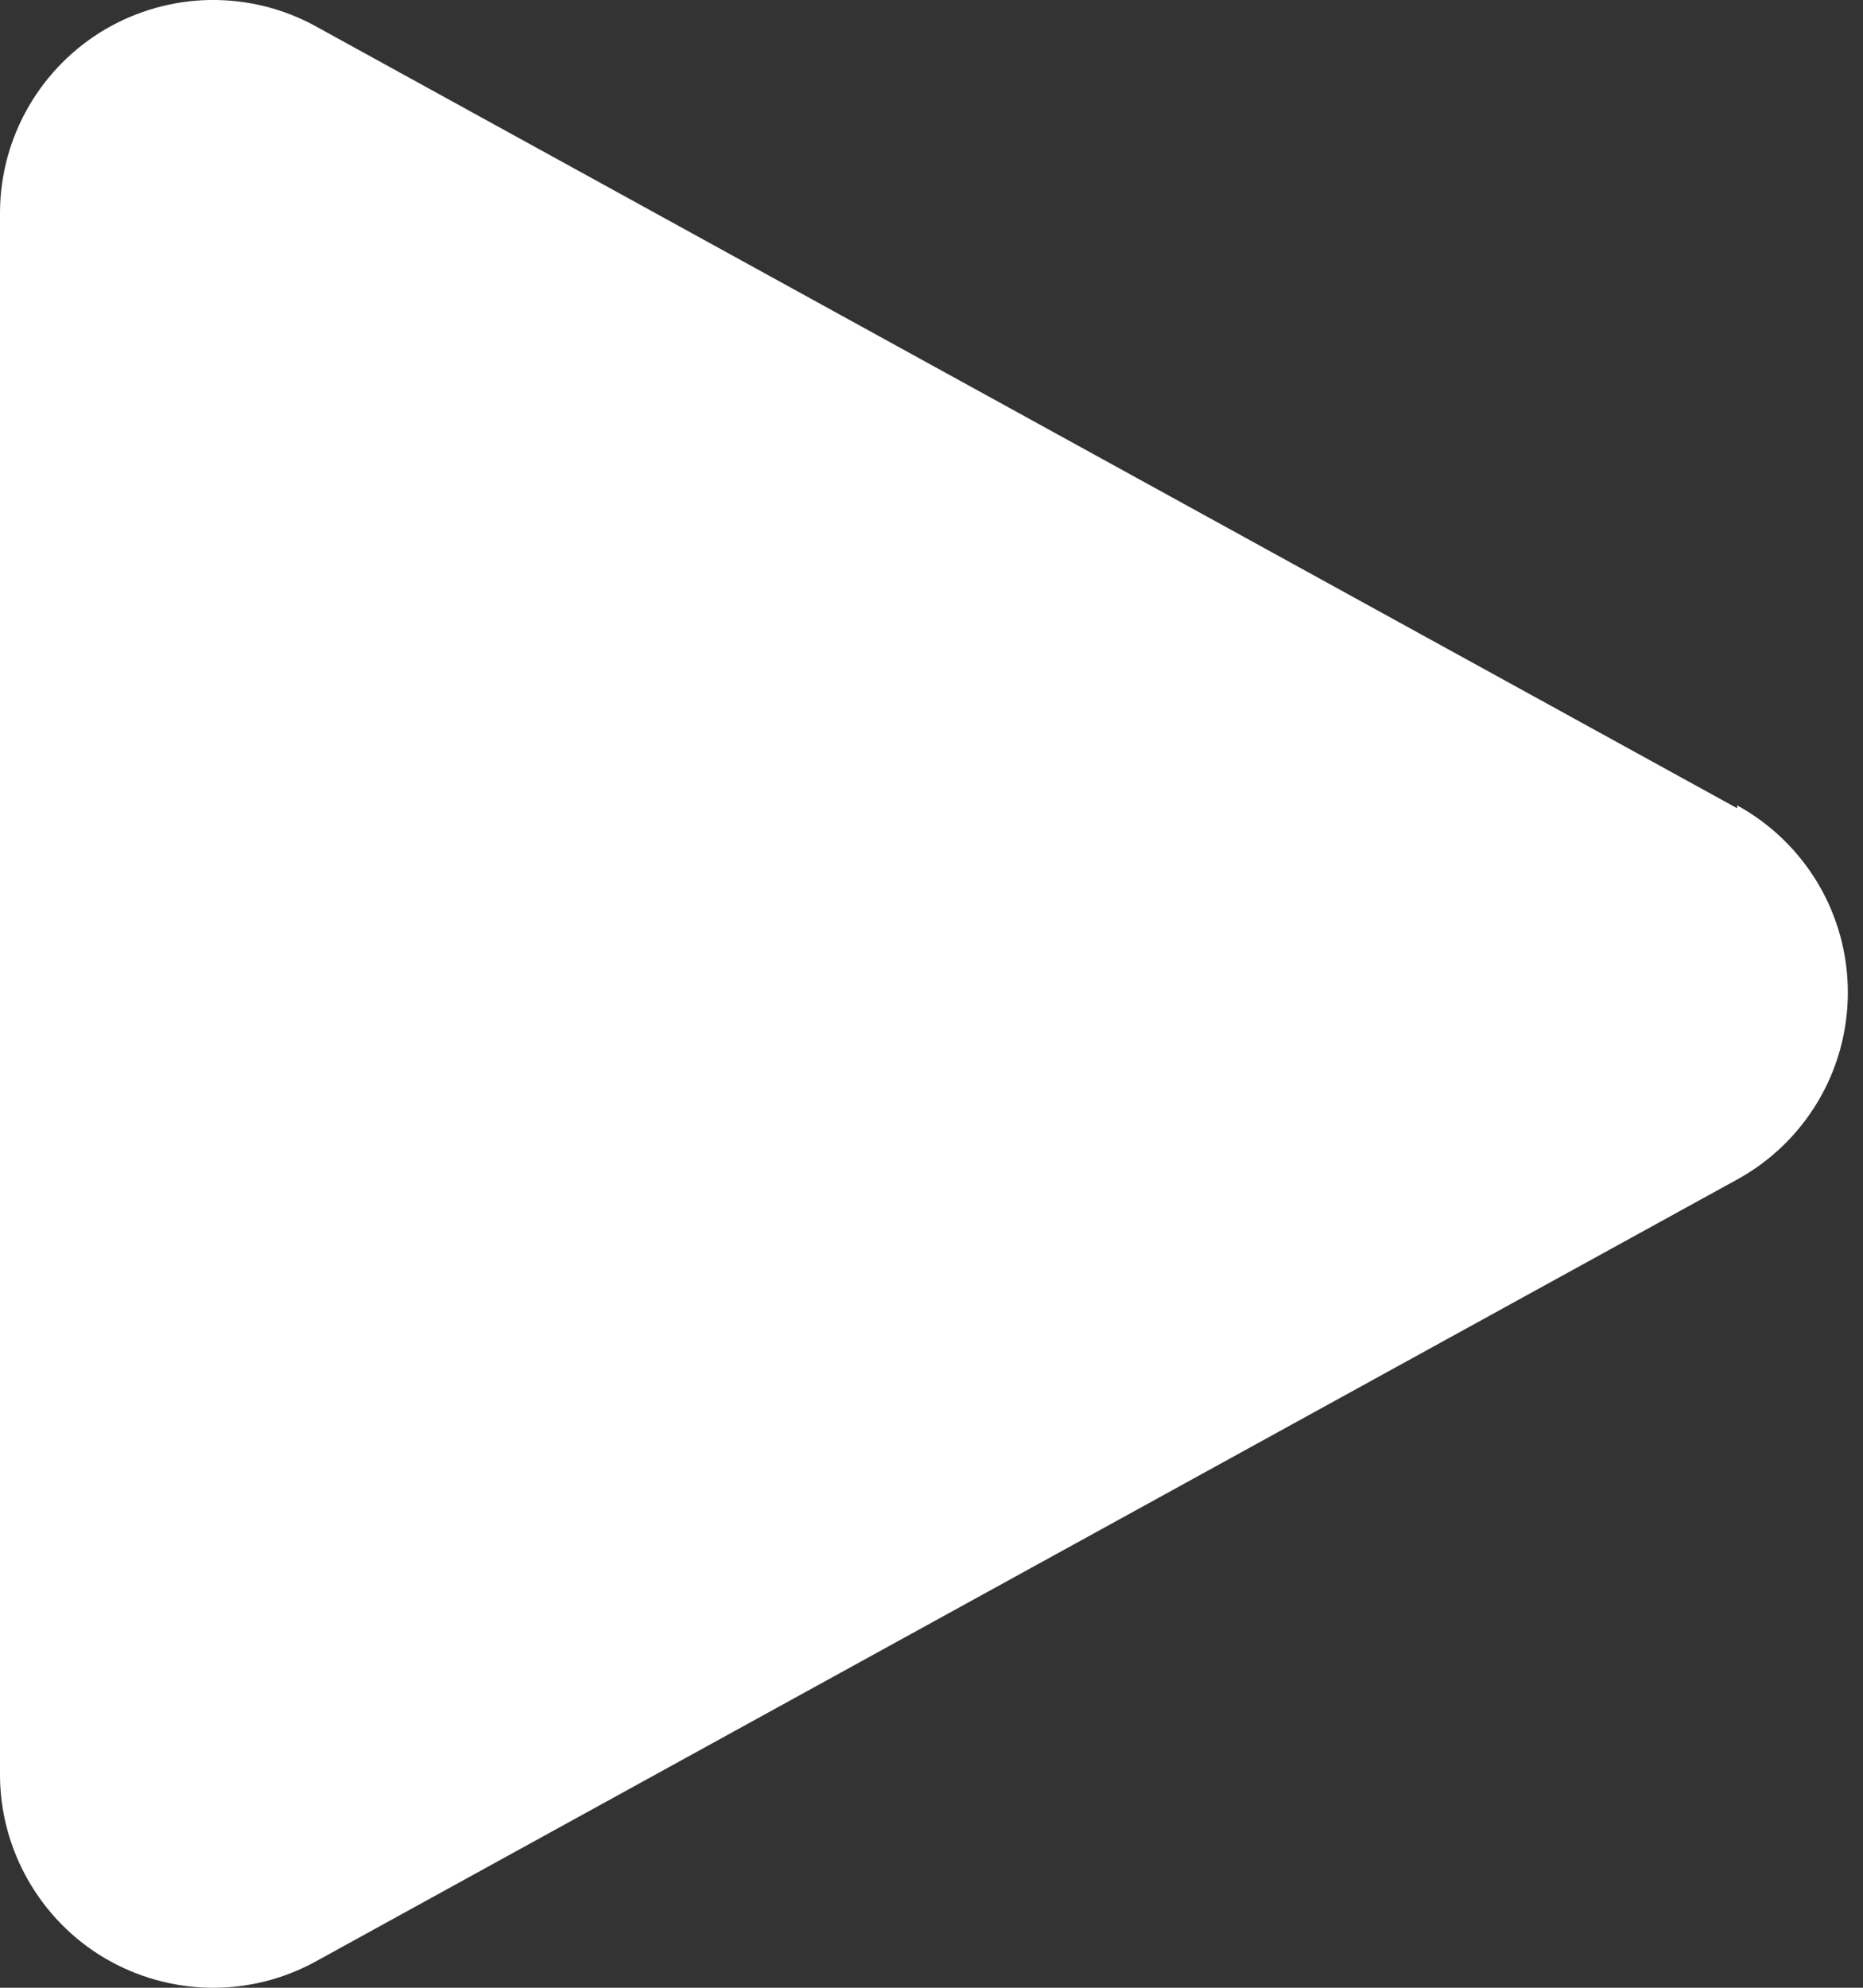 <svg width="15" height="16" viewBox="0 0 15 16" fill="none" xmlns="http://www.w3.org/2000/svg">
<rect x="0" y="0" width="15" height="16" fill="#333333" stroke="none"/>
<path d="M13.987 6.483C14.257 6.631 14.482 6.849 14.639 7.114C14.796 7.379 14.878 7.681 14.878 7.989C14.878 8.296 14.796 8.598 14.639 8.863C14.482 9.128 14.257 9.346 13.987 9.494L2.541 15.789C2.28 15.932 1.987 16.005 1.689 16C1.392 15.995 1.101 15.913 0.844 15.762C0.588 15.611 0.376 15.395 0.228 15.137C0.08 14.879 0.001 14.587 0 14.29L0 1.699C0.003 1.402 0.083 1.112 0.232 0.855C0.381 0.599 0.593 0.385 0.849 0.235C1.105 0.086 1.395 0.004 1.692 0C1.988 -0.004 2.281 0.068 2.541 0.211L13.987 6.506V6.483Z" fill="white"/>
</svg>
